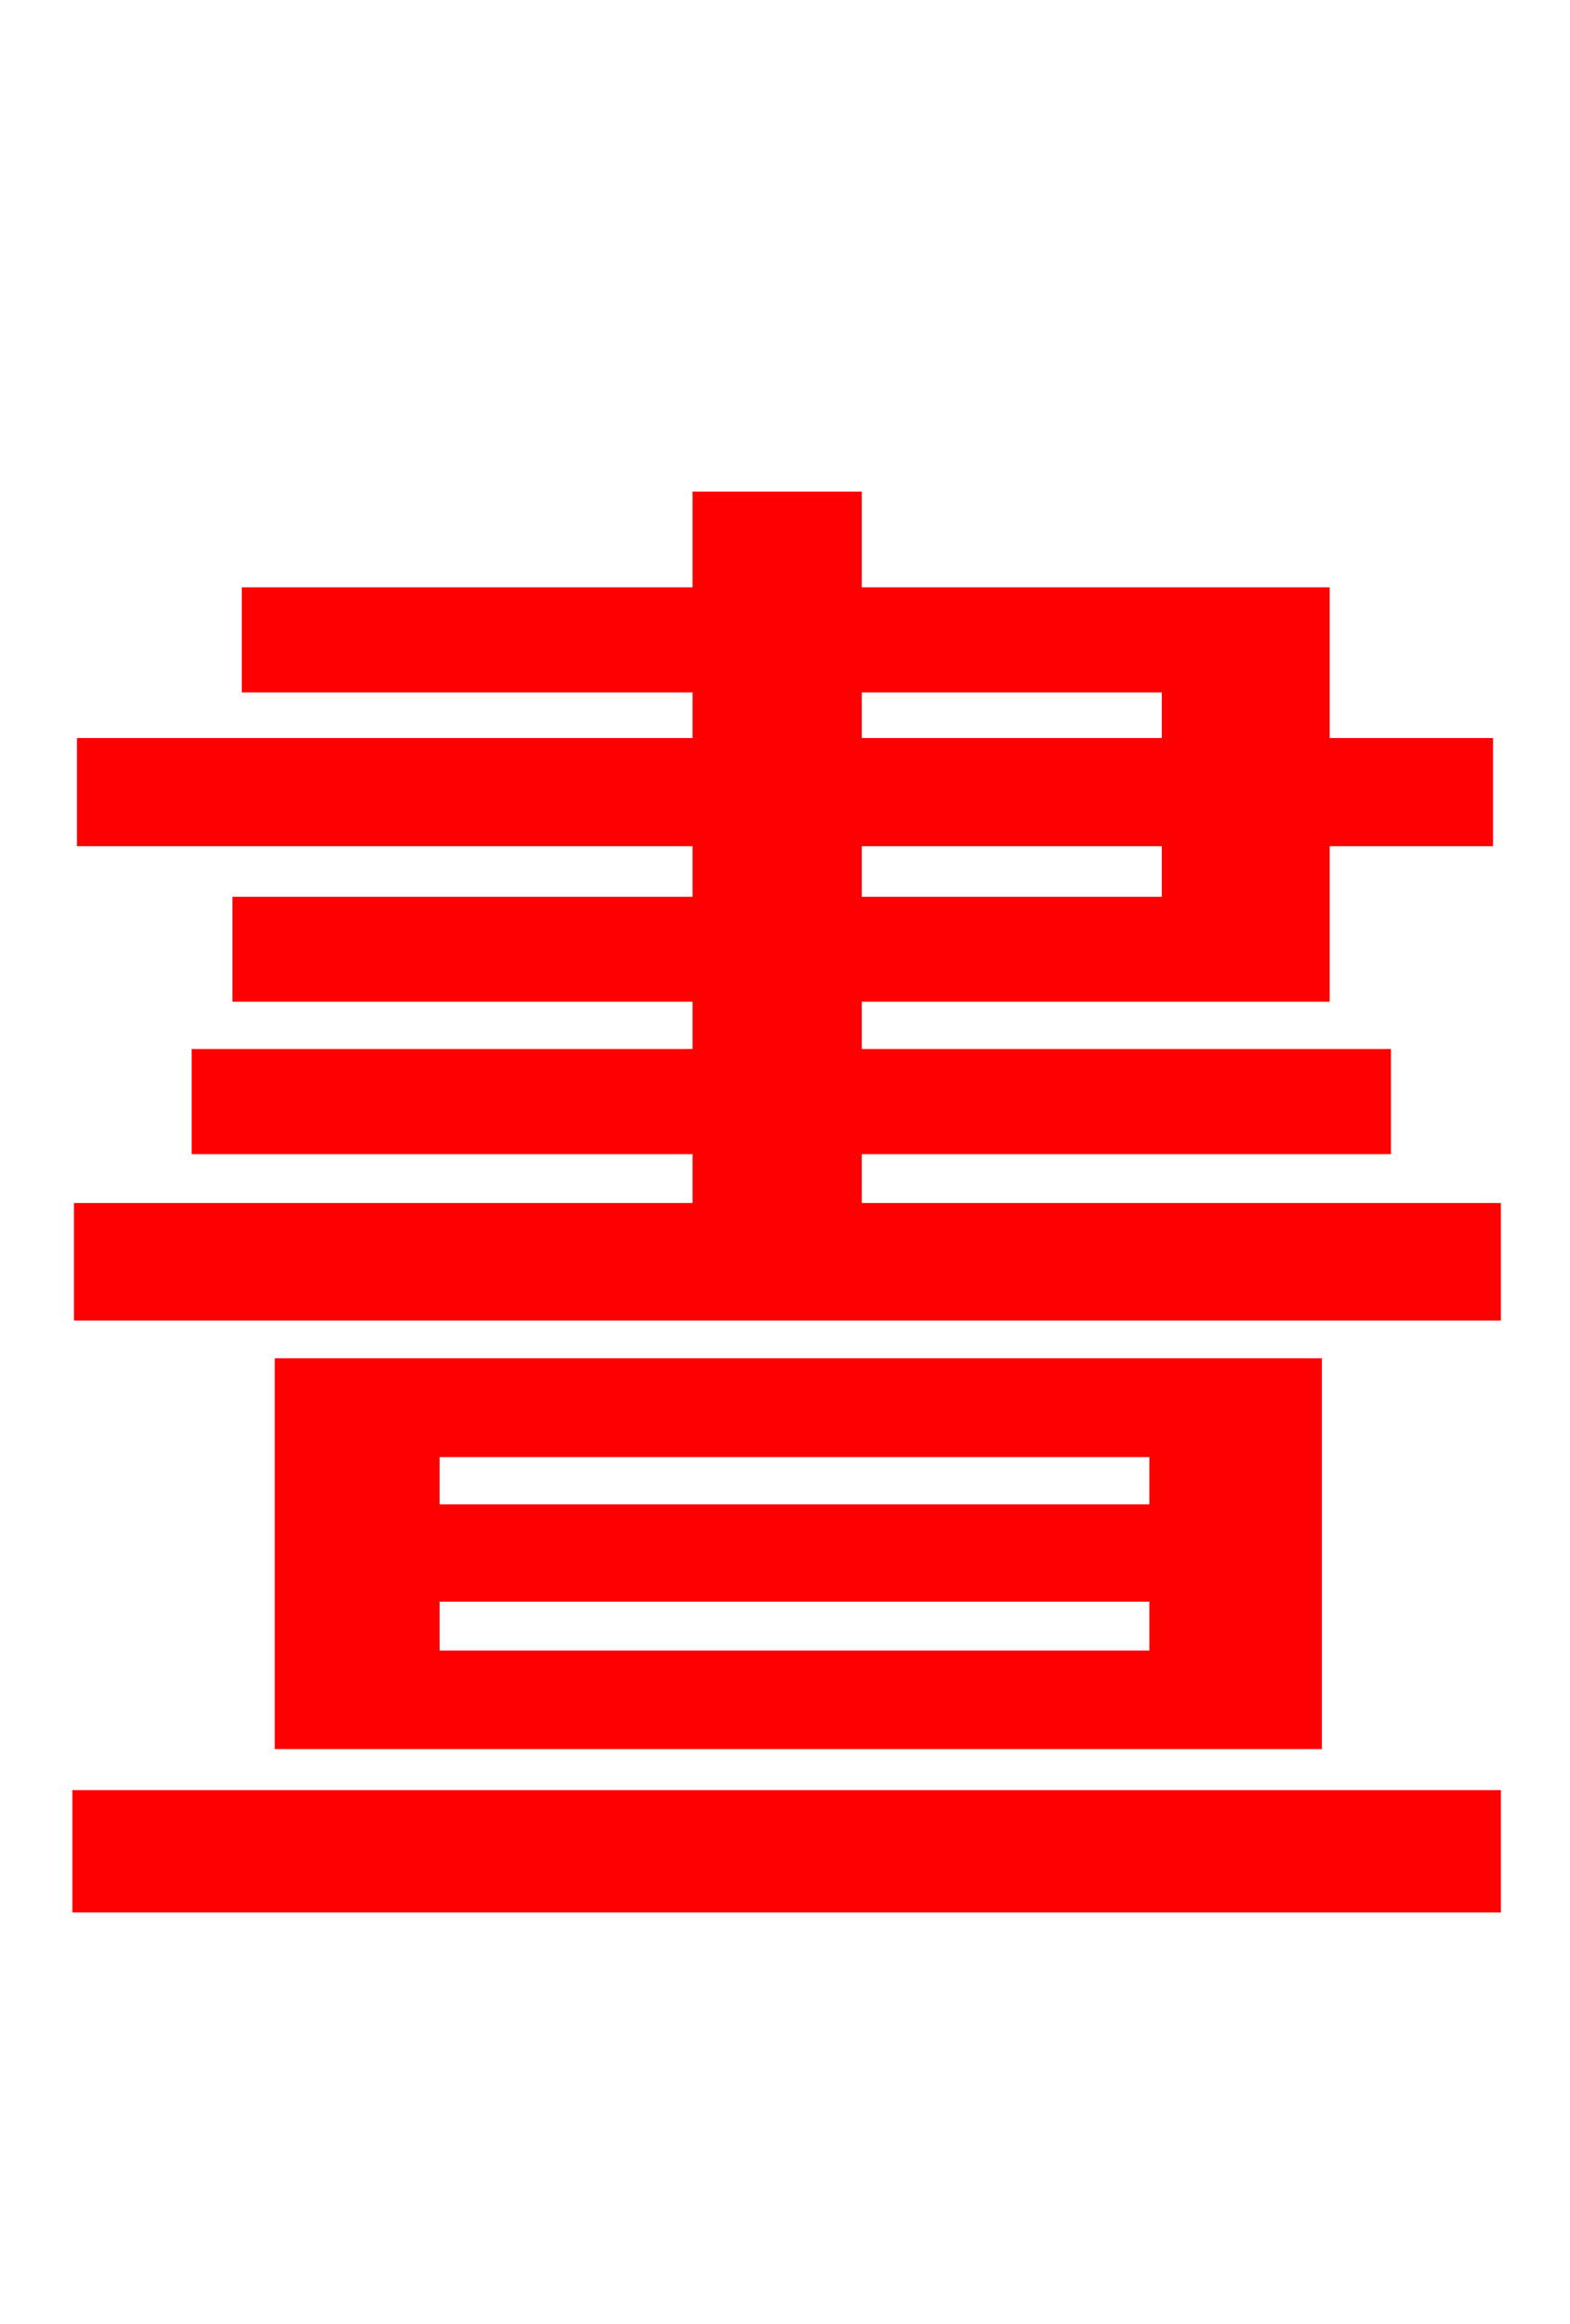 <svg xmlns="http://www.w3.org/2000/svg" xmlns:xlink="http://www.w3.org/1999/xlink" width="72" height="106.56"><path fill="red" stroke="red" d="M3.82 87.19L68.33 87.19L68.33 82.58L3.82 82.58ZM53.21 69.48L19.66 69.48L19.66 66.31L53.21 66.31ZM53.21 76.18L19.66 76.18L19.66 72.94L53.21 72.94ZM13.10 62.78L13.10 79.70L60.12 79.70L60.12 62.78ZM39.02 38.30L53.78 38.30L53.78 41.62L39.02 41.62ZM39.02 31.25L53.78 31.25L53.78 34.34L39.02 34.34ZM39.02 55.66L39.02 52.42L63.29 52.42L63.29 48.60L39.02 48.60L39.02 45.43L60.48 45.43L60.48 38.30L67.97 38.30L67.97 34.34L60.48 34.34L60.48 27.43L39.02 27.43L39.02 23.04L32.26 23.04L32.26 27.43L11.59 27.43L11.59 31.25L32.26 31.25L32.26 34.34L4.03 34.34L4.03 38.30L32.26 38.30L32.26 41.62L11.16 41.62L11.16 45.43L32.26 45.43L32.26 48.60L9.29 48.60L9.29 52.42L32.26 52.42L32.26 55.66L3.89 55.66L3.89 60.05L68.33 60.05L68.33 55.66Z"/></svg>
